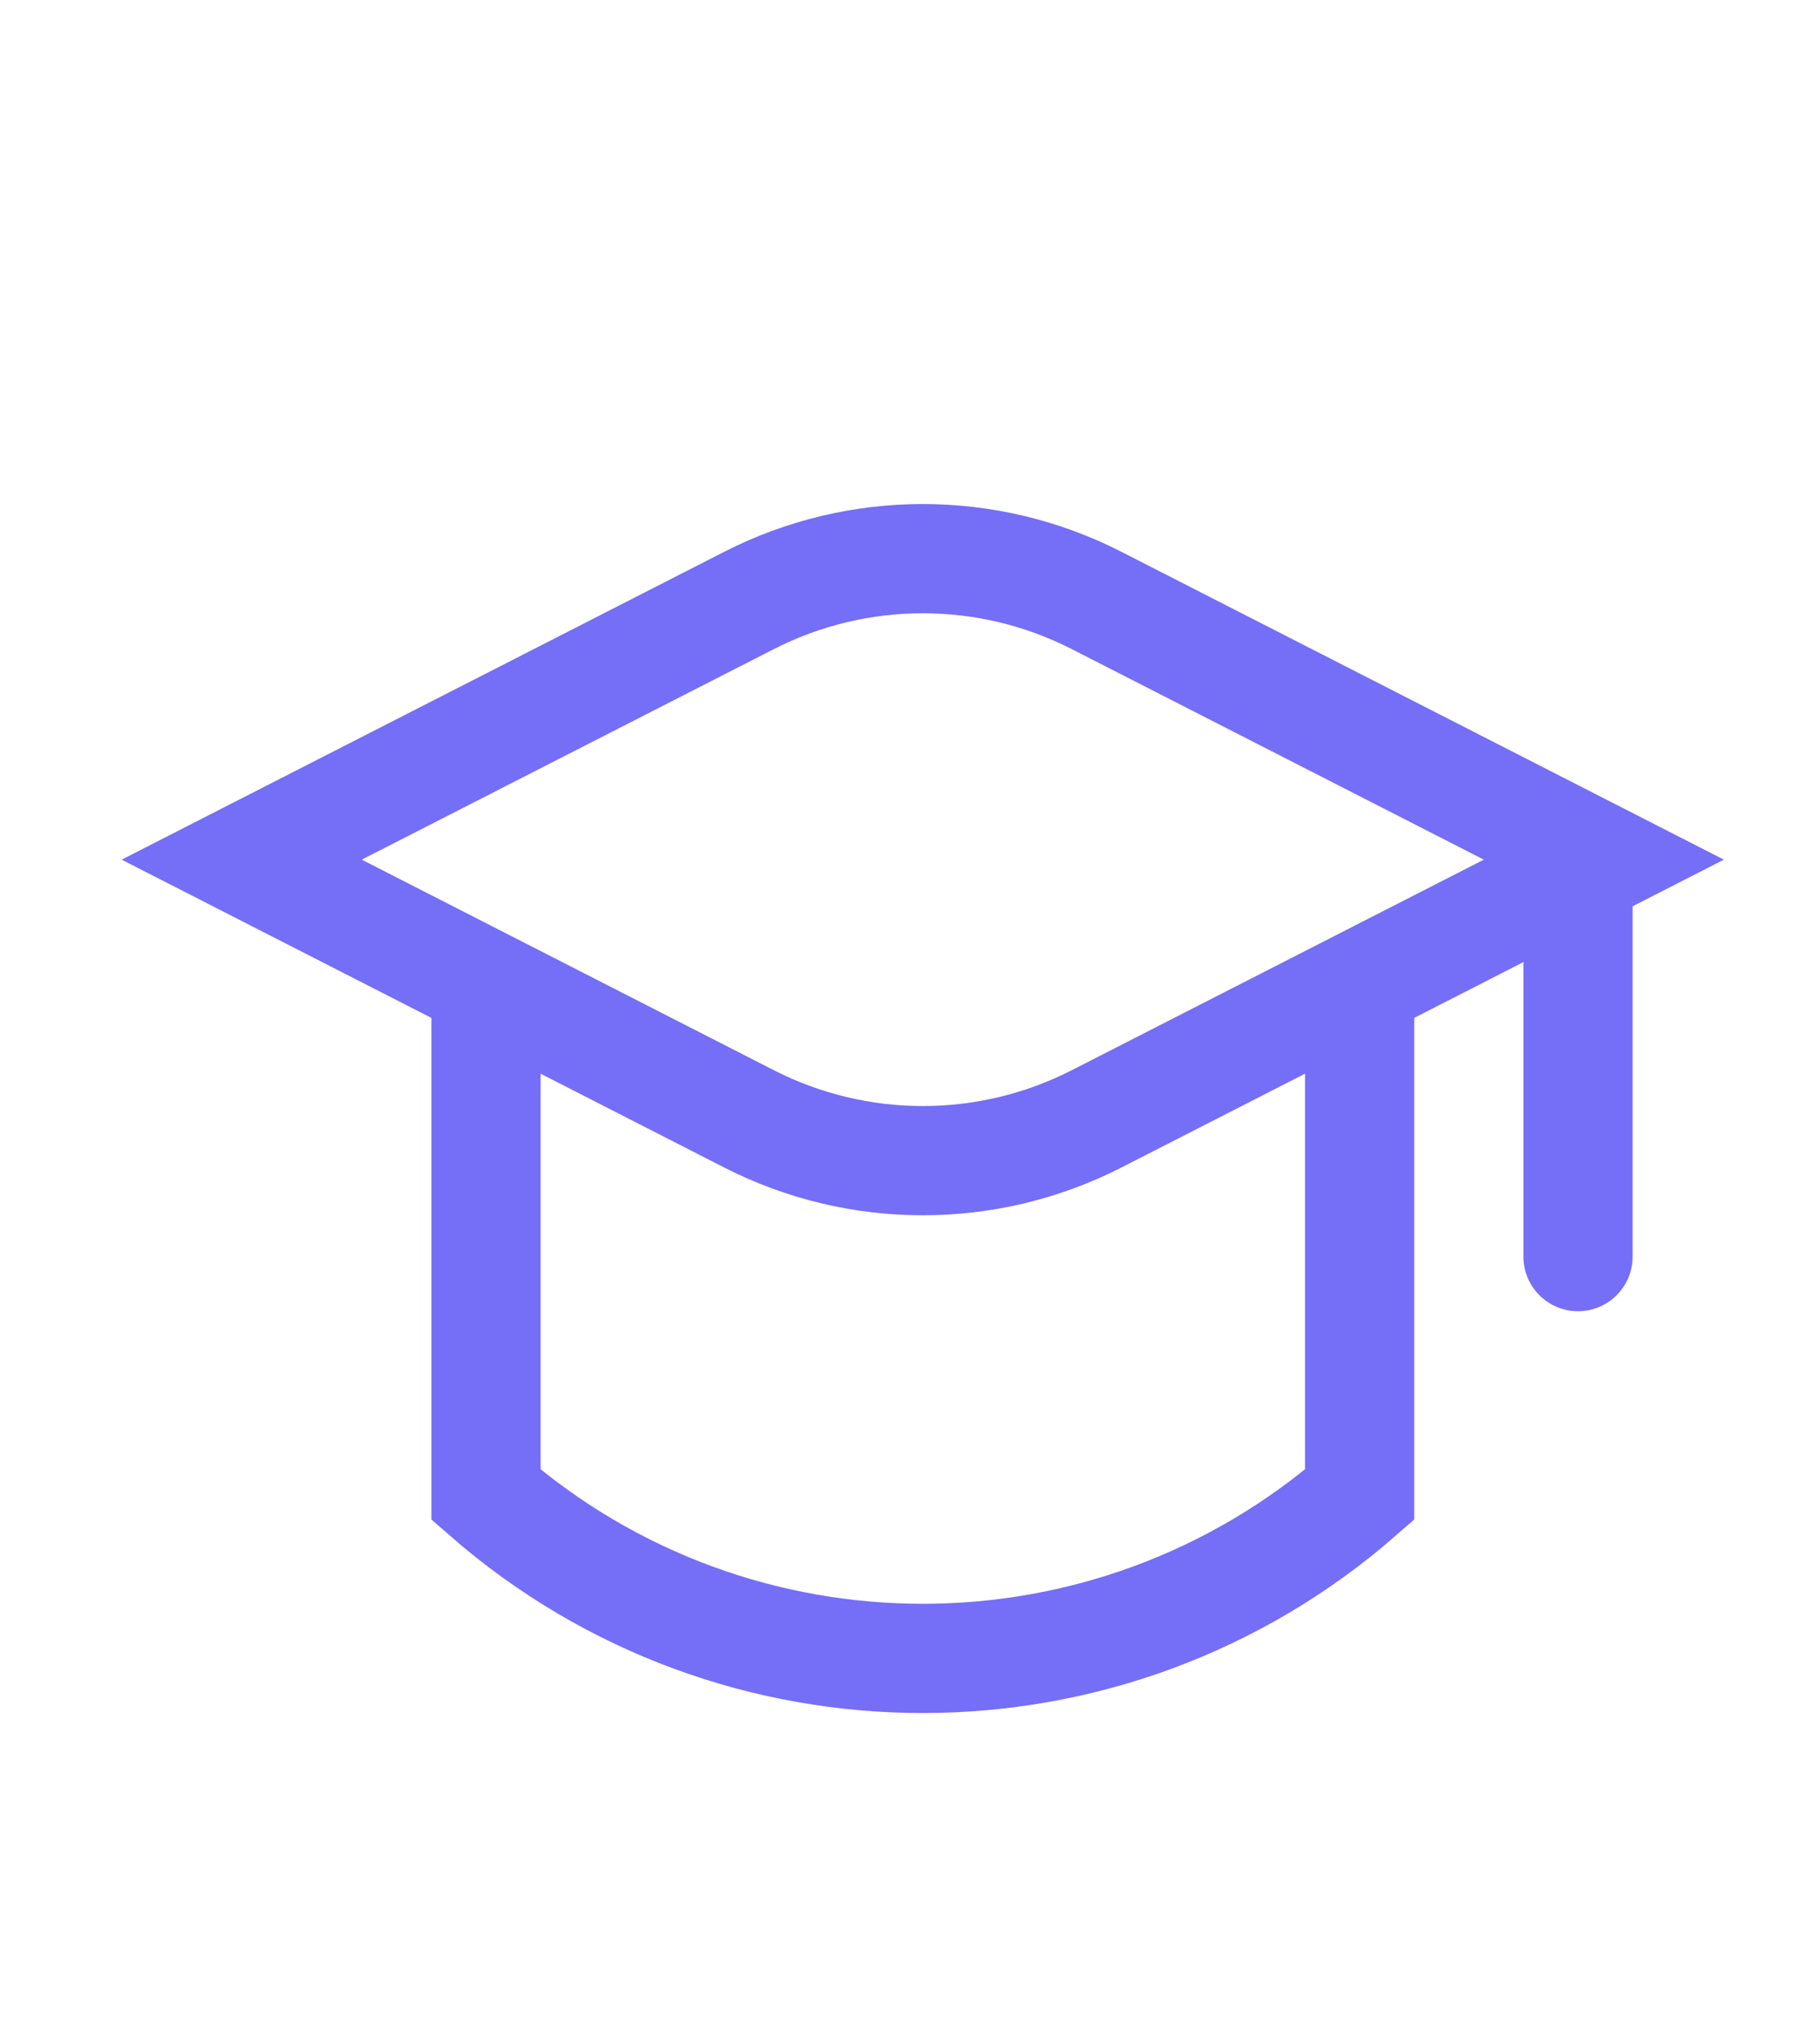 <svg width="25" height="28" viewBox="0 0 25 28" fill="none" xmlns="http://www.w3.org/2000/svg">
<path d="M22.426 12.256L22.426 11.506L20.926 11.506L20.926 12.256L22.426 12.256ZM20.926 17.256C20.926 17.67 21.262 18.006 21.676 18.006C22.09 18.006 22.426 17.67 22.426 17.256L20.926 17.256ZM20.926 12.256L20.926 17.256L22.426 17.256L22.426 12.256L20.926 12.256Z" fill="#756EF7"/>
<path d="M6.676 13.256V20.526V20.526C10.114 23.523 15.237 23.523 18.676 20.526V20.526V13.256" stroke="#756EF7" stroke-width="1.5"/>
<path d="M10.288 8.246C11.788 7.48 13.564 7.48 15.064 8.246L22.031 11.805L15.064 15.364C13.564 16.13 11.788 16.13 10.288 15.364L3.32 11.805L10.288 8.246Z" stroke="#756EF7" stroke-width="1.5"/>
</svg>

